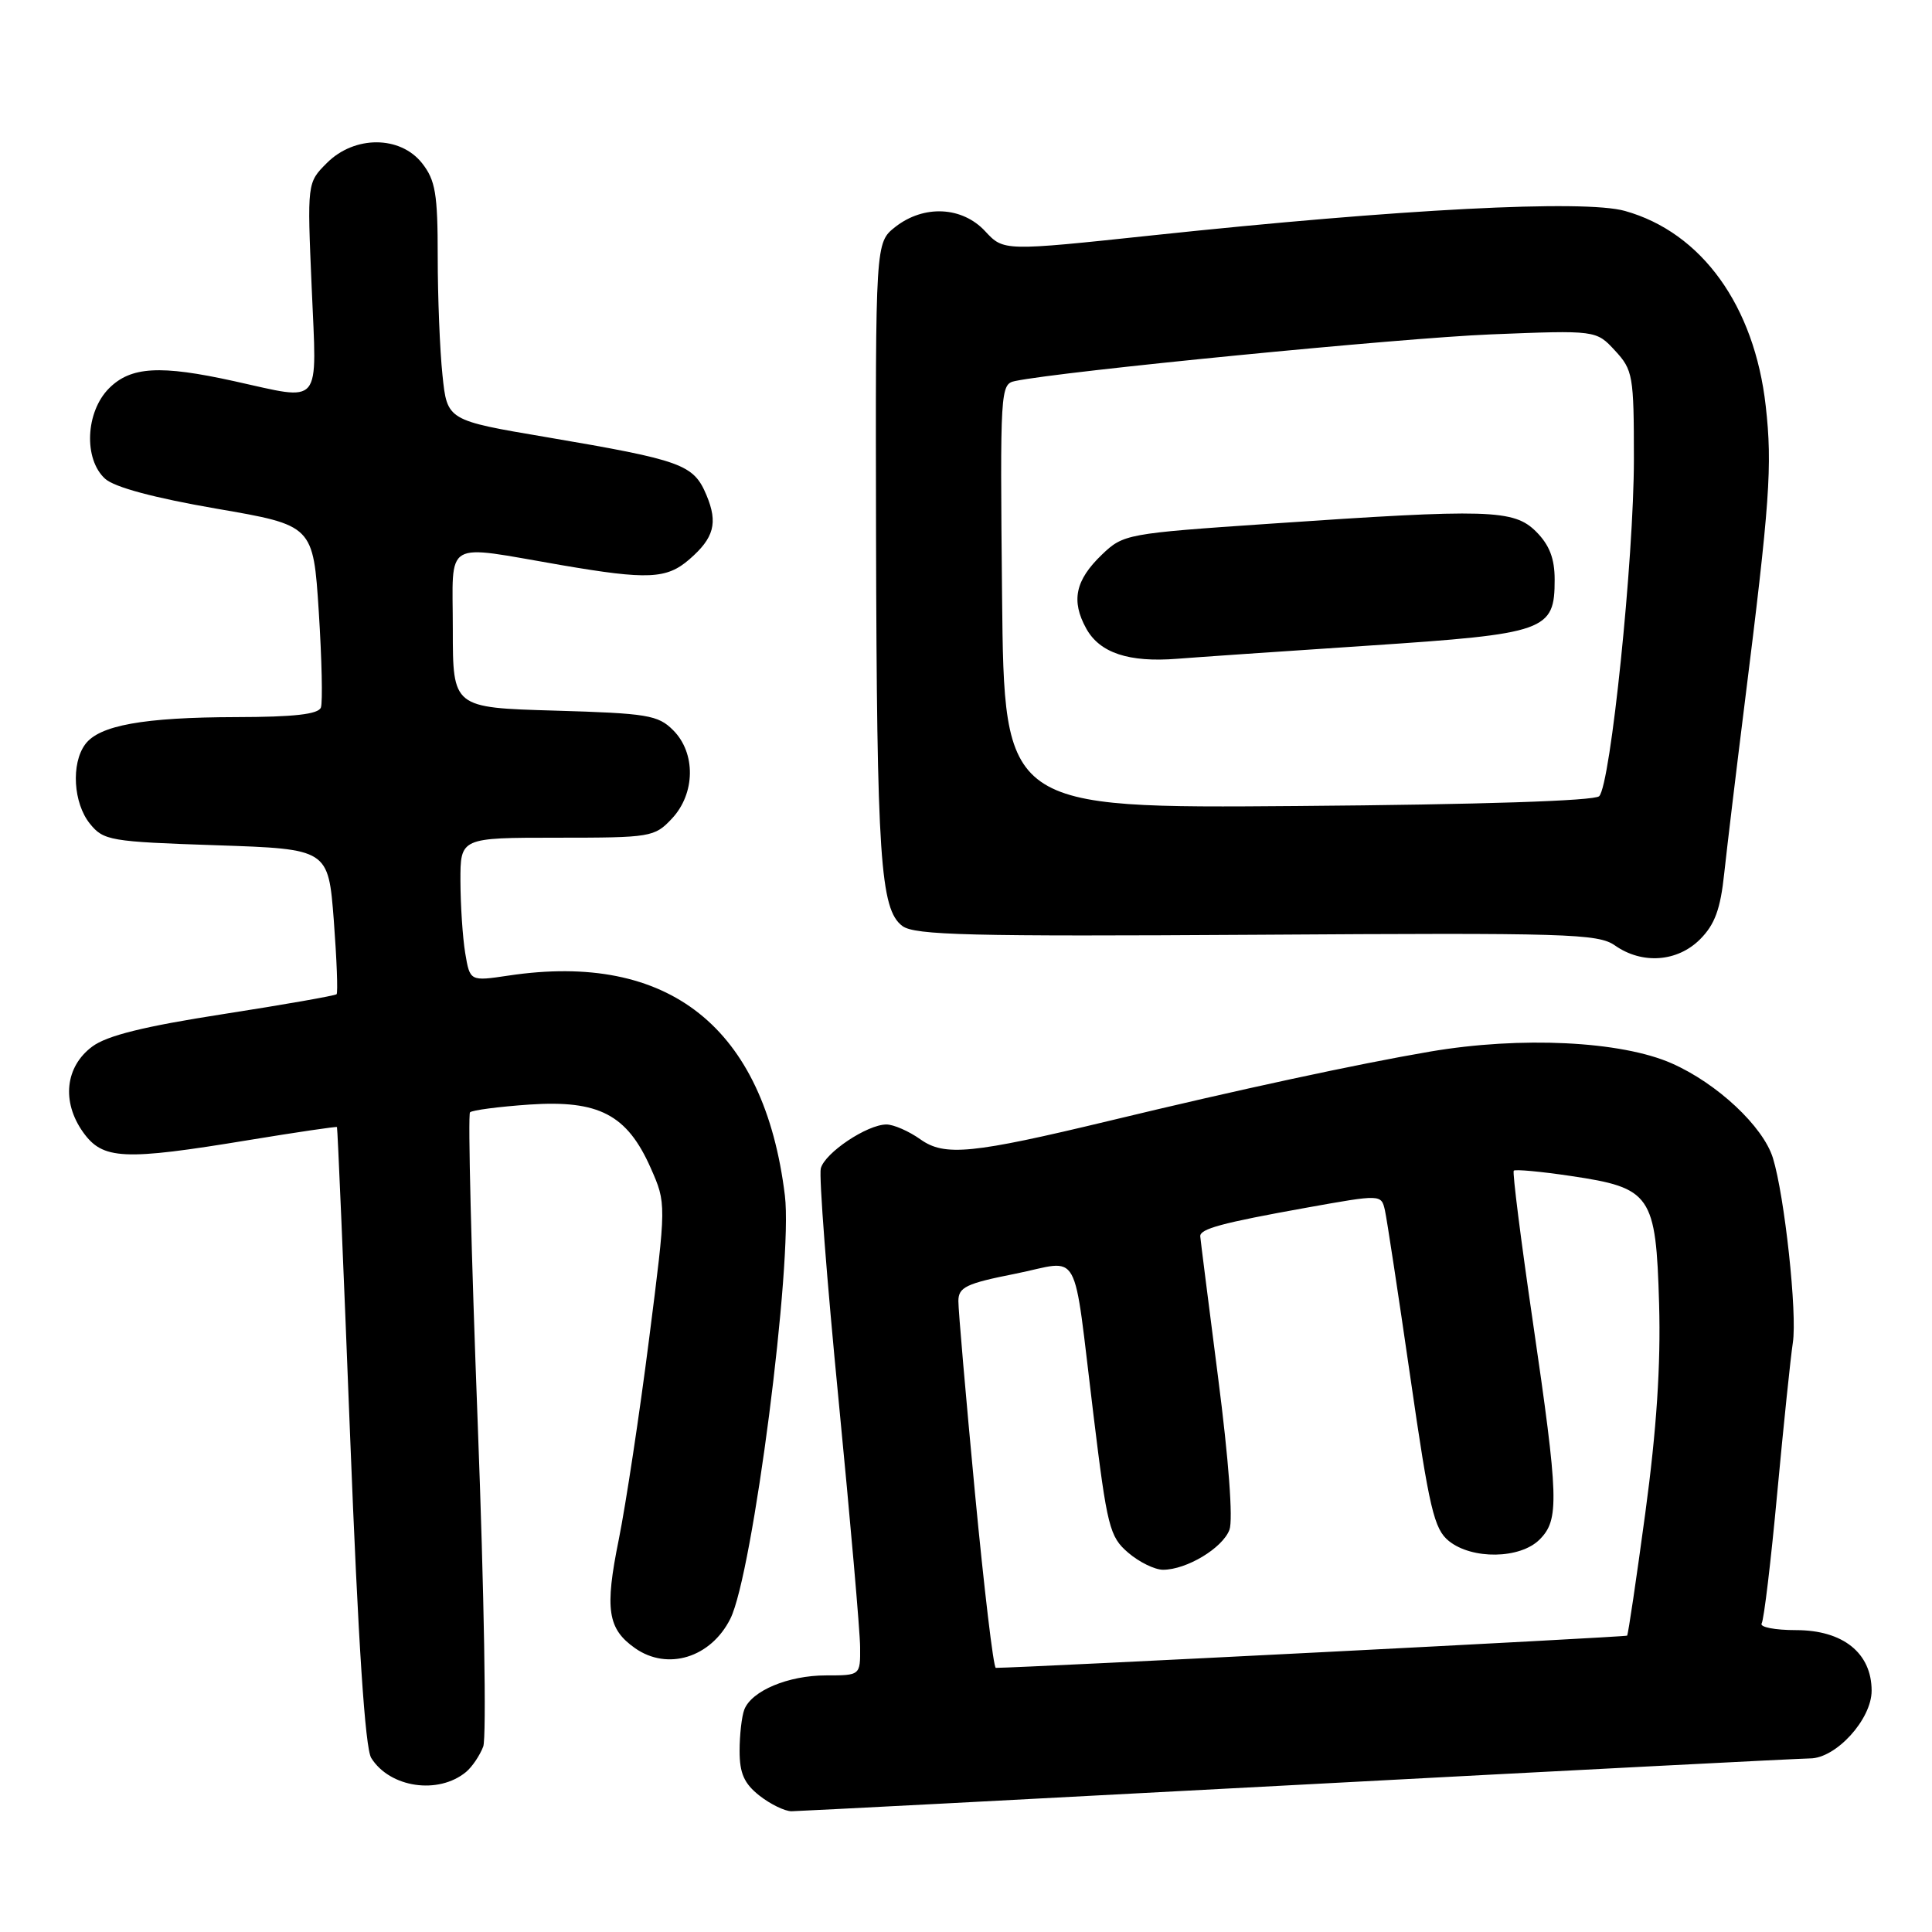 <?xml version="1.0" encoding="UTF-8" standalone="no"?>
<!DOCTYPE svg PUBLIC "-//W3C//DTD SVG 1.1//EN" "http://www.w3.org/Graphics/SVG/1.1/DTD/svg11.dtd" >
<svg xmlns="http://www.w3.org/2000/svg" xmlns:xlink="http://www.w3.org/1999/xlink" version="1.1" viewBox="0 0 256 256">
 <g >
 <path fill="currentColor"
d=" M 172.00 236.50 C 208.03 234.58 238.55 233.01 239.83 233.00 C 243.28 233.00 248.00 227.82 248.00 224.03 C 248.00 219.04 244.21 216.00 237.99 216.00 C 235.18 216.00 233.13 215.60 233.43 215.11 C 233.73 214.62 234.66 206.86 235.49 197.86 C 236.33 188.86 237.26 179.89 237.56 177.92 C 238.16 174.07 236.47 158.47 234.92 153.44 C 233.62 149.25 227.53 143.55 221.51 140.90 C 214.81 137.94 201.52 137.29 189.50 139.34 C 179.89 140.98 164.07 144.39 147.00 148.51 C 128.79 152.89 125.16 153.25 121.96 150.97 C 120.44 149.89 118.41 149.00 117.46 149.00 C 114.91 149.00 109.30 152.75 108.76 154.82 C 108.50 155.80 109.56 169.63 111.12 185.55 C 112.67 201.47 113.96 216.19 113.97 218.25 C 114.00 222.00 114.00 222.00 109.45 222.00 C 104.44 222.00 99.58 224.04 98.62 226.54 C 98.28 227.44 98.00 229.89 98.00 232.01 C 98.00 234.97 98.60 236.33 100.63 237.93 C 102.08 239.07 104.00 240.00 104.88 240.00 C 105.77 239.99 135.97 238.42 172.00 236.50 Z  M 61.76 234.79 C 62.56 234.12 63.58 232.61 64.03 231.43 C 64.48 230.24 64.15 210.96 63.30 188.59 C 62.45 166.22 61.99 147.67 62.28 147.39 C 62.57 147.10 66.11 146.64 70.15 146.36 C 79.35 145.74 83.09 147.69 86.22 154.76 C 88.30 159.47 88.30 159.47 86.00 177.48 C 84.74 187.39 82.93 199.32 81.99 204.00 C 80.11 213.24 80.51 215.84 84.16 218.40 C 88.46 221.41 94.19 219.65 96.77 214.50 C 99.75 208.58 105.08 167.20 104.00 158.40 C 101.27 136.12 88.65 126.08 67.38 129.27 C 62.27 130.03 62.27 130.03 61.64 126.27 C 61.30 124.20 61.02 119.91 61.01 116.75 C 61.00 111.00 61.00 111.00 73.83 111.00 C 86.25 111.00 86.73 110.92 89.03 108.47 C 92.14 105.16 92.22 99.78 89.20 96.76 C 87.20 94.75 85.79 94.52 73.50 94.16 C 60.00 93.77 60.00 93.77 60.00 83.38 C 60.00 71.29 58.51 72.16 74.38 74.88 C 85.82 76.84 88.34 76.73 91.34 74.12 C 94.62 71.28 95.15 69.29 93.62 65.63 C 91.90 61.52 90.42 60.99 72.38 57.92 C 59.25 55.70 59.25 55.70 58.63 49.70 C 58.28 46.40 58.00 39.33 58.00 33.99 C 58.00 25.67 57.70 23.89 55.93 21.63 C 53.03 17.95 46.97 17.93 43.31 21.60 C 40.70 24.21 40.70 24.21 41.30 38.10 C 41.98 54.14 42.84 53.10 31.00 50.50 C 21.20 48.34 17.34 48.57 14.45 51.45 C 11.33 54.58 11.06 60.84 13.93 63.44 C 15.17 64.56 20.41 65.97 28.68 67.40 C 41.50 69.61 41.50 69.61 42.24 81.05 C 42.64 87.35 42.77 93.06 42.52 93.75 C 42.19 94.64 38.98 95.01 31.28 95.02 C 19.01 95.05 13.12 96.11 11.28 98.64 C 9.40 101.20 9.72 106.43 11.91 109.14 C 13.72 111.38 14.56 111.53 28.66 112.00 C 43.50 112.50 43.50 112.50 44.23 121.94 C 44.62 127.13 44.79 131.54 44.60 131.74 C 44.40 131.93 37.65 133.12 29.60 134.37 C 19.09 136.00 14.18 137.22 12.23 138.67 C 8.64 141.34 8.14 145.98 11.00 150.01 C 13.62 153.68 16.32 153.81 33.00 151.06 C 39.33 150.02 44.57 149.25 44.65 149.34 C 44.73 149.43 45.52 167.84 46.39 190.25 C 47.47 217.80 48.38 231.63 49.19 232.94 C 51.66 236.89 58.09 237.83 61.76 234.79 Z  M 225.27 124.46 C 227.22 122.50 227.97 120.48 228.47 115.71 C 228.84 112.29 230.04 102.30 231.14 93.50 C 234.52 66.55 234.86 61.73 233.97 53.81 C 232.48 40.51 225.47 30.79 215.31 27.95 C 209.89 26.43 185.62 27.69 152.75 31.18 C 132.99 33.28 132.99 33.28 130.54 30.64 C 127.49 27.35 122.41 27.11 118.63 30.07 C 116.00 32.15 116.00 32.15 116.08 70.82 C 116.18 113.68 116.64 120.51 119.57 122.70 C 121.20 123.92 128.50 124.10 166.52 123.86 C 207.73 123.59 211.75 123.71 213.99 125.28 C 217.60 127.81 222.26 127.47 225.27 124.46 Z  M 129.18 197.75 C 127.97 184.96 126.98 173.55 126.99 172.39 C 127.00 170.56 128.01 170.07 134.52 168.78 C 143.40 167.01 142.09 164.65 144.89 187.48 C 146.70 202.34 147.03 203.63 149.48 205.73 C 150.93 206.98 153.01 208.00 154.11 208.00 C 157.23 208.00 162.00 205.13 162.91 202.70 C 163.40 201.37 162.81 193.40 161.40 182.50 C 160.13 172.60 159.06 164.19 159.04 163.82 C 158.98 162.83 161.91 162.04 173.09 160.03 C 183.02 158.25 183.02 158.25 183.51 160.37 C 183.77 161.54 185.28 171.47 186.87 182.44 C 189.40 199.96 190.02 202.60 191.98 204.19 C 195.06 206.67 201.42 206.58 204.00 204.00 C 206.63 201.37 206.55 198.65 203.09 175.00 C 201.52 164.28 200.39 155.33 200.58 155.12 C 200.77 154.92 204.16 155.23 208.12 155.82 C 218.80 157.40 219.42 158.30 219.84 172.78 C 220.07 180.89 219.51 189.42 218.01 200.49 C 216.82 209.29 215.74 216.59 215.60 216.73 C 215.41 216.92 135.48 220.99 131.95 221.00 C 131.64 221.00 130.40 210.54 129.18 197.75 Z  M 132.78 79.01 C 132.51 51.60 132.55 50.90 134.50 50.49 C 140.73 49.19 185.61 44.79 197.50 44.31 C 211.50 43.75 211.50 43.75 214.00 46.46 C 216.37 49.02 216.50 49.77 216.50 60.83 C 216.50 74.01 213.41 103.98 211.90 105.50 C 211.28 106.12 196.18 106.61 171.98 106.80 C 133.06 107.11 133.06 107.11 132.78 79.01 Z  M 181.33 85.55 C 204.93 83.98 206.00 83.60 206.00 76.80 C 206.00 74.00 205.31 72.22 203.55 70.45 C 200.59 67.50 197.36 67.40 168.20 69.40 C 149.27 70.69 148.85 70.77 146.00 73.50 C 142.48 76.88 141.90 79.61 143.93 83.28 C 145.72 86.52 149.57 87.80 156.00 87.29 C 158.47 87.09 169.87 86.31 181.33 85.55 Z "/>
</g>
</svg>